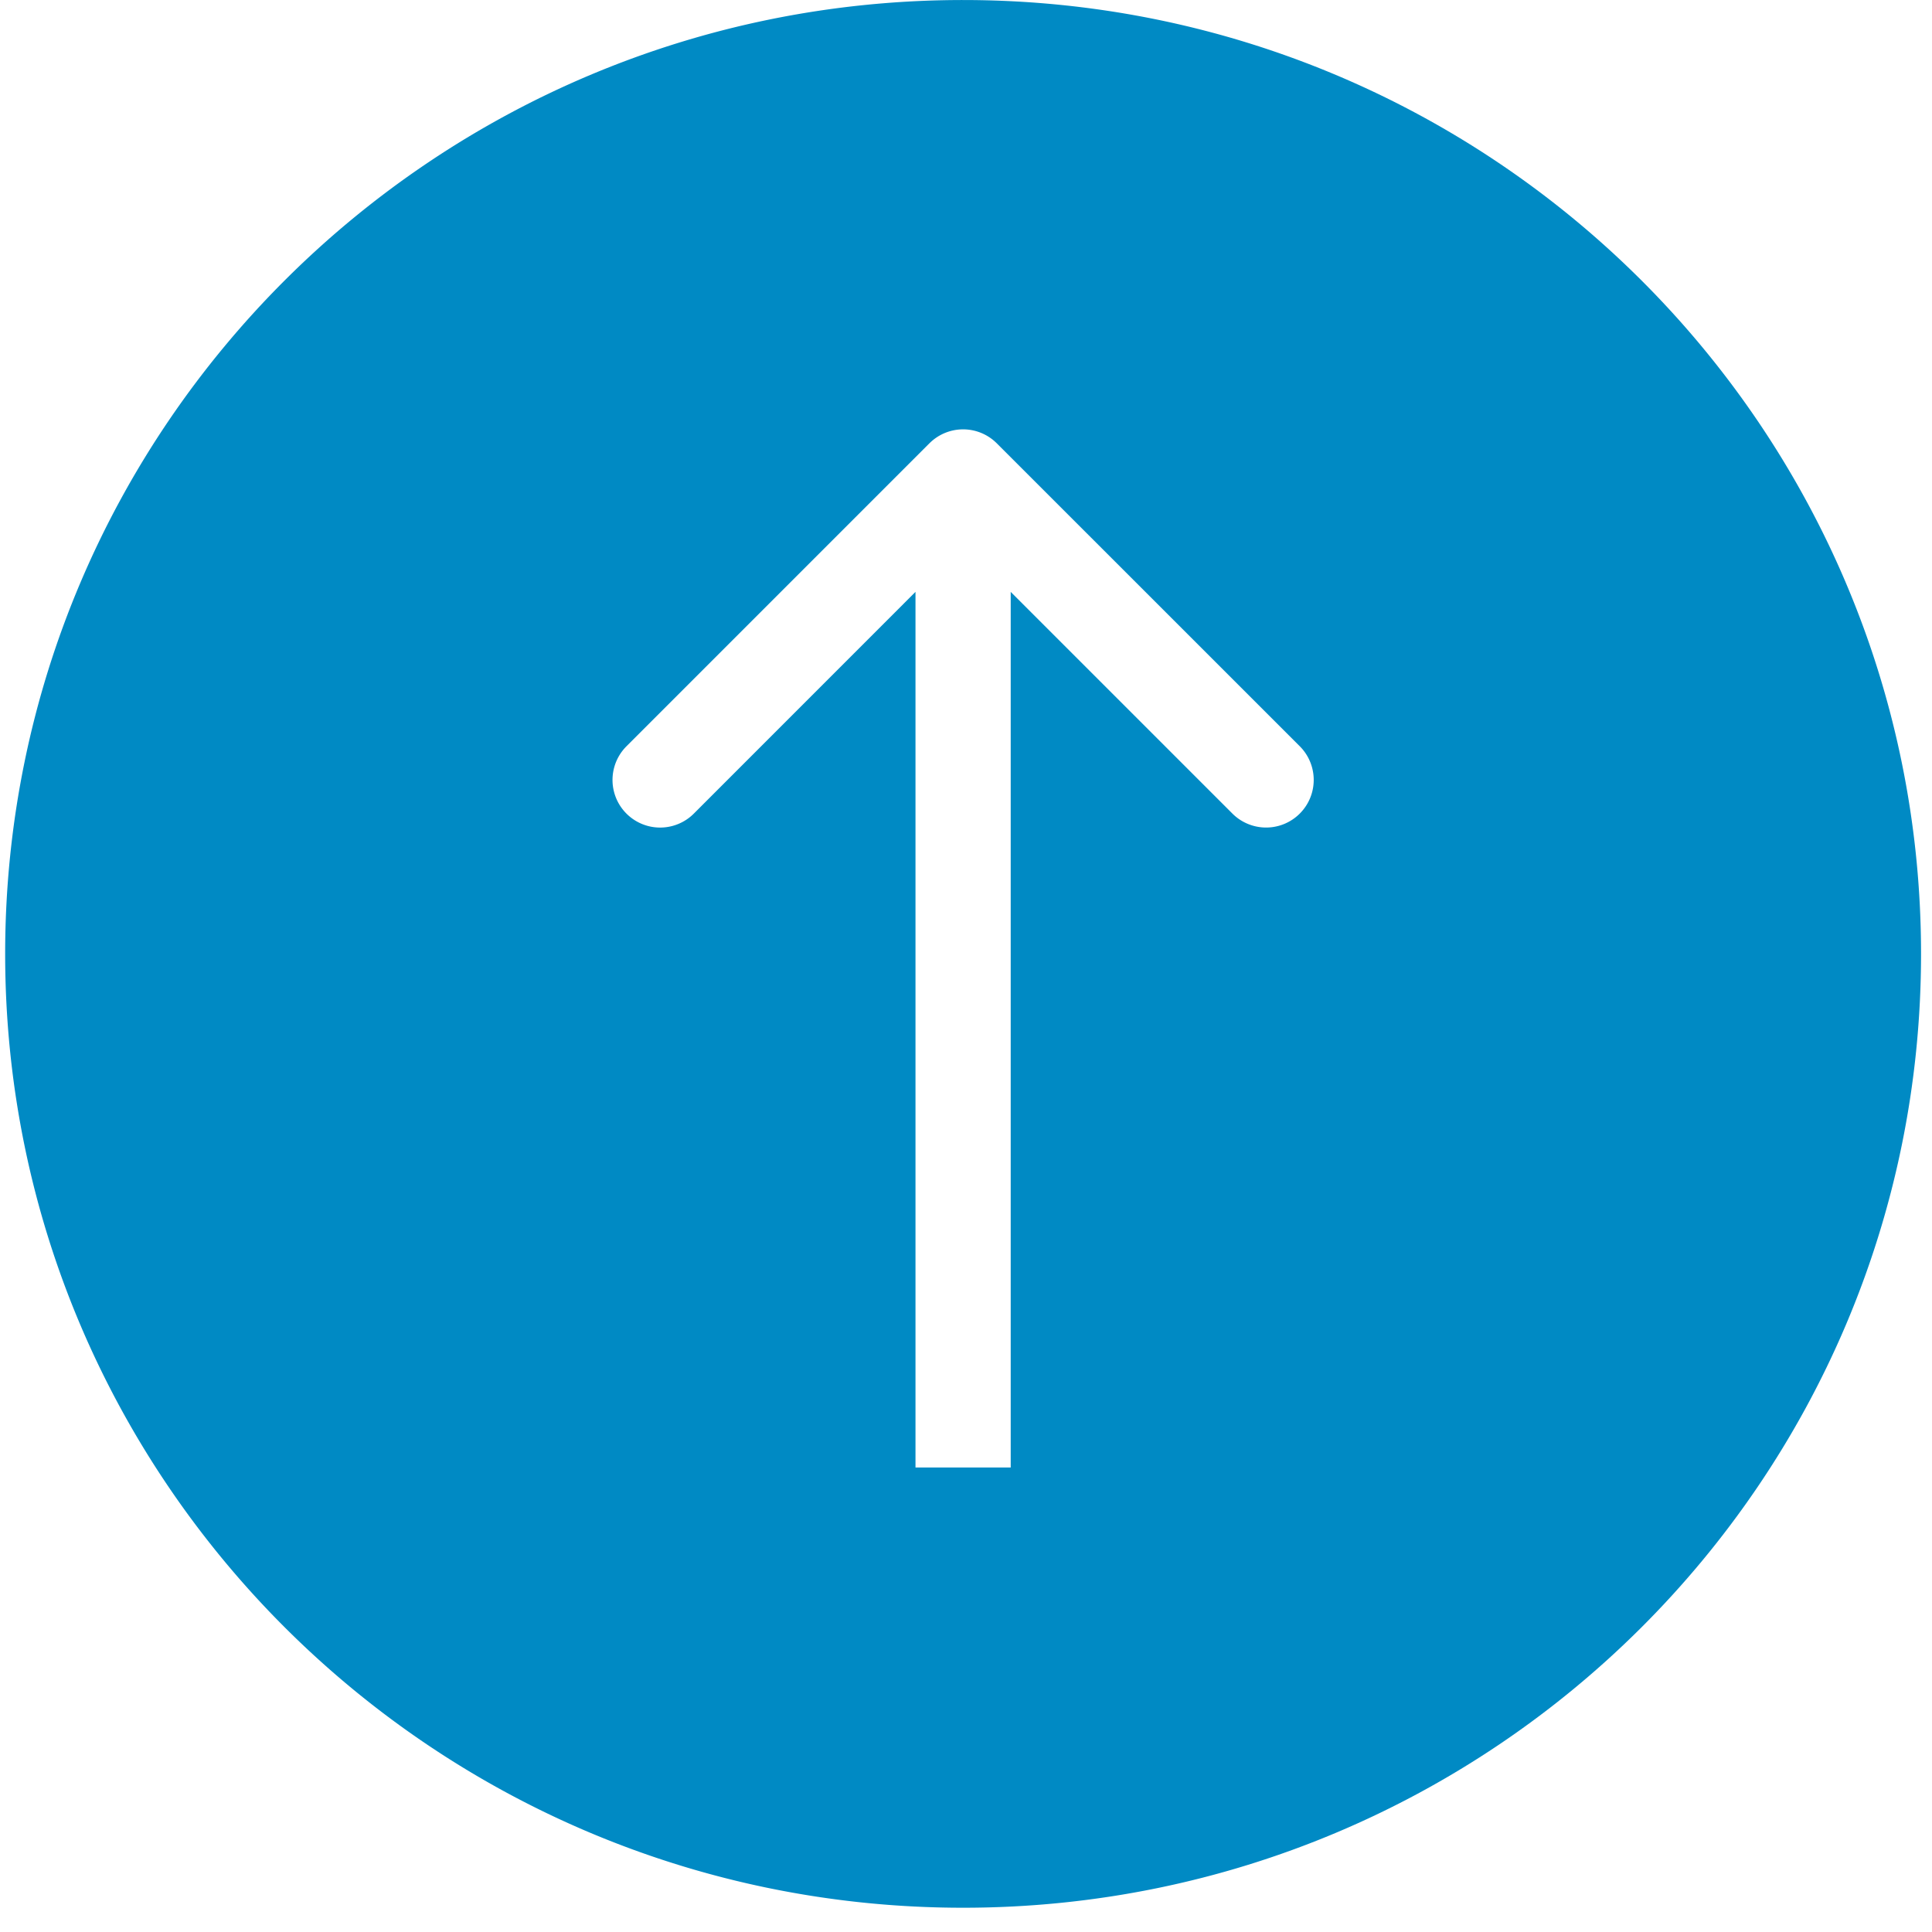 <svg width="70" height="70" fill="none" xmlns="http://www.w3.org/2000/svg"><path fill-rule="evenodd" clip-rule="evenodd" d="M69.603 34.561c0-19.087-15.539-34.56-34.708-34.56C15.726 0 .187 15.473.187 34.56c0 19.088 15.54 34.561 34.708 34.561 19.169 0 34.708-15.473 34.708-34.56zm-35.928-18.5L22.698 27.039a1.725 1.725 0 002.44 2.44l8.032-8.034v31.726h3.45V21.445l8.033 8.033a1.725 1.725 0 102.44-2.44L36.115 16.062a1.725 1.725 0 00-2.44 0z" fill="#008AC4"/></svg>